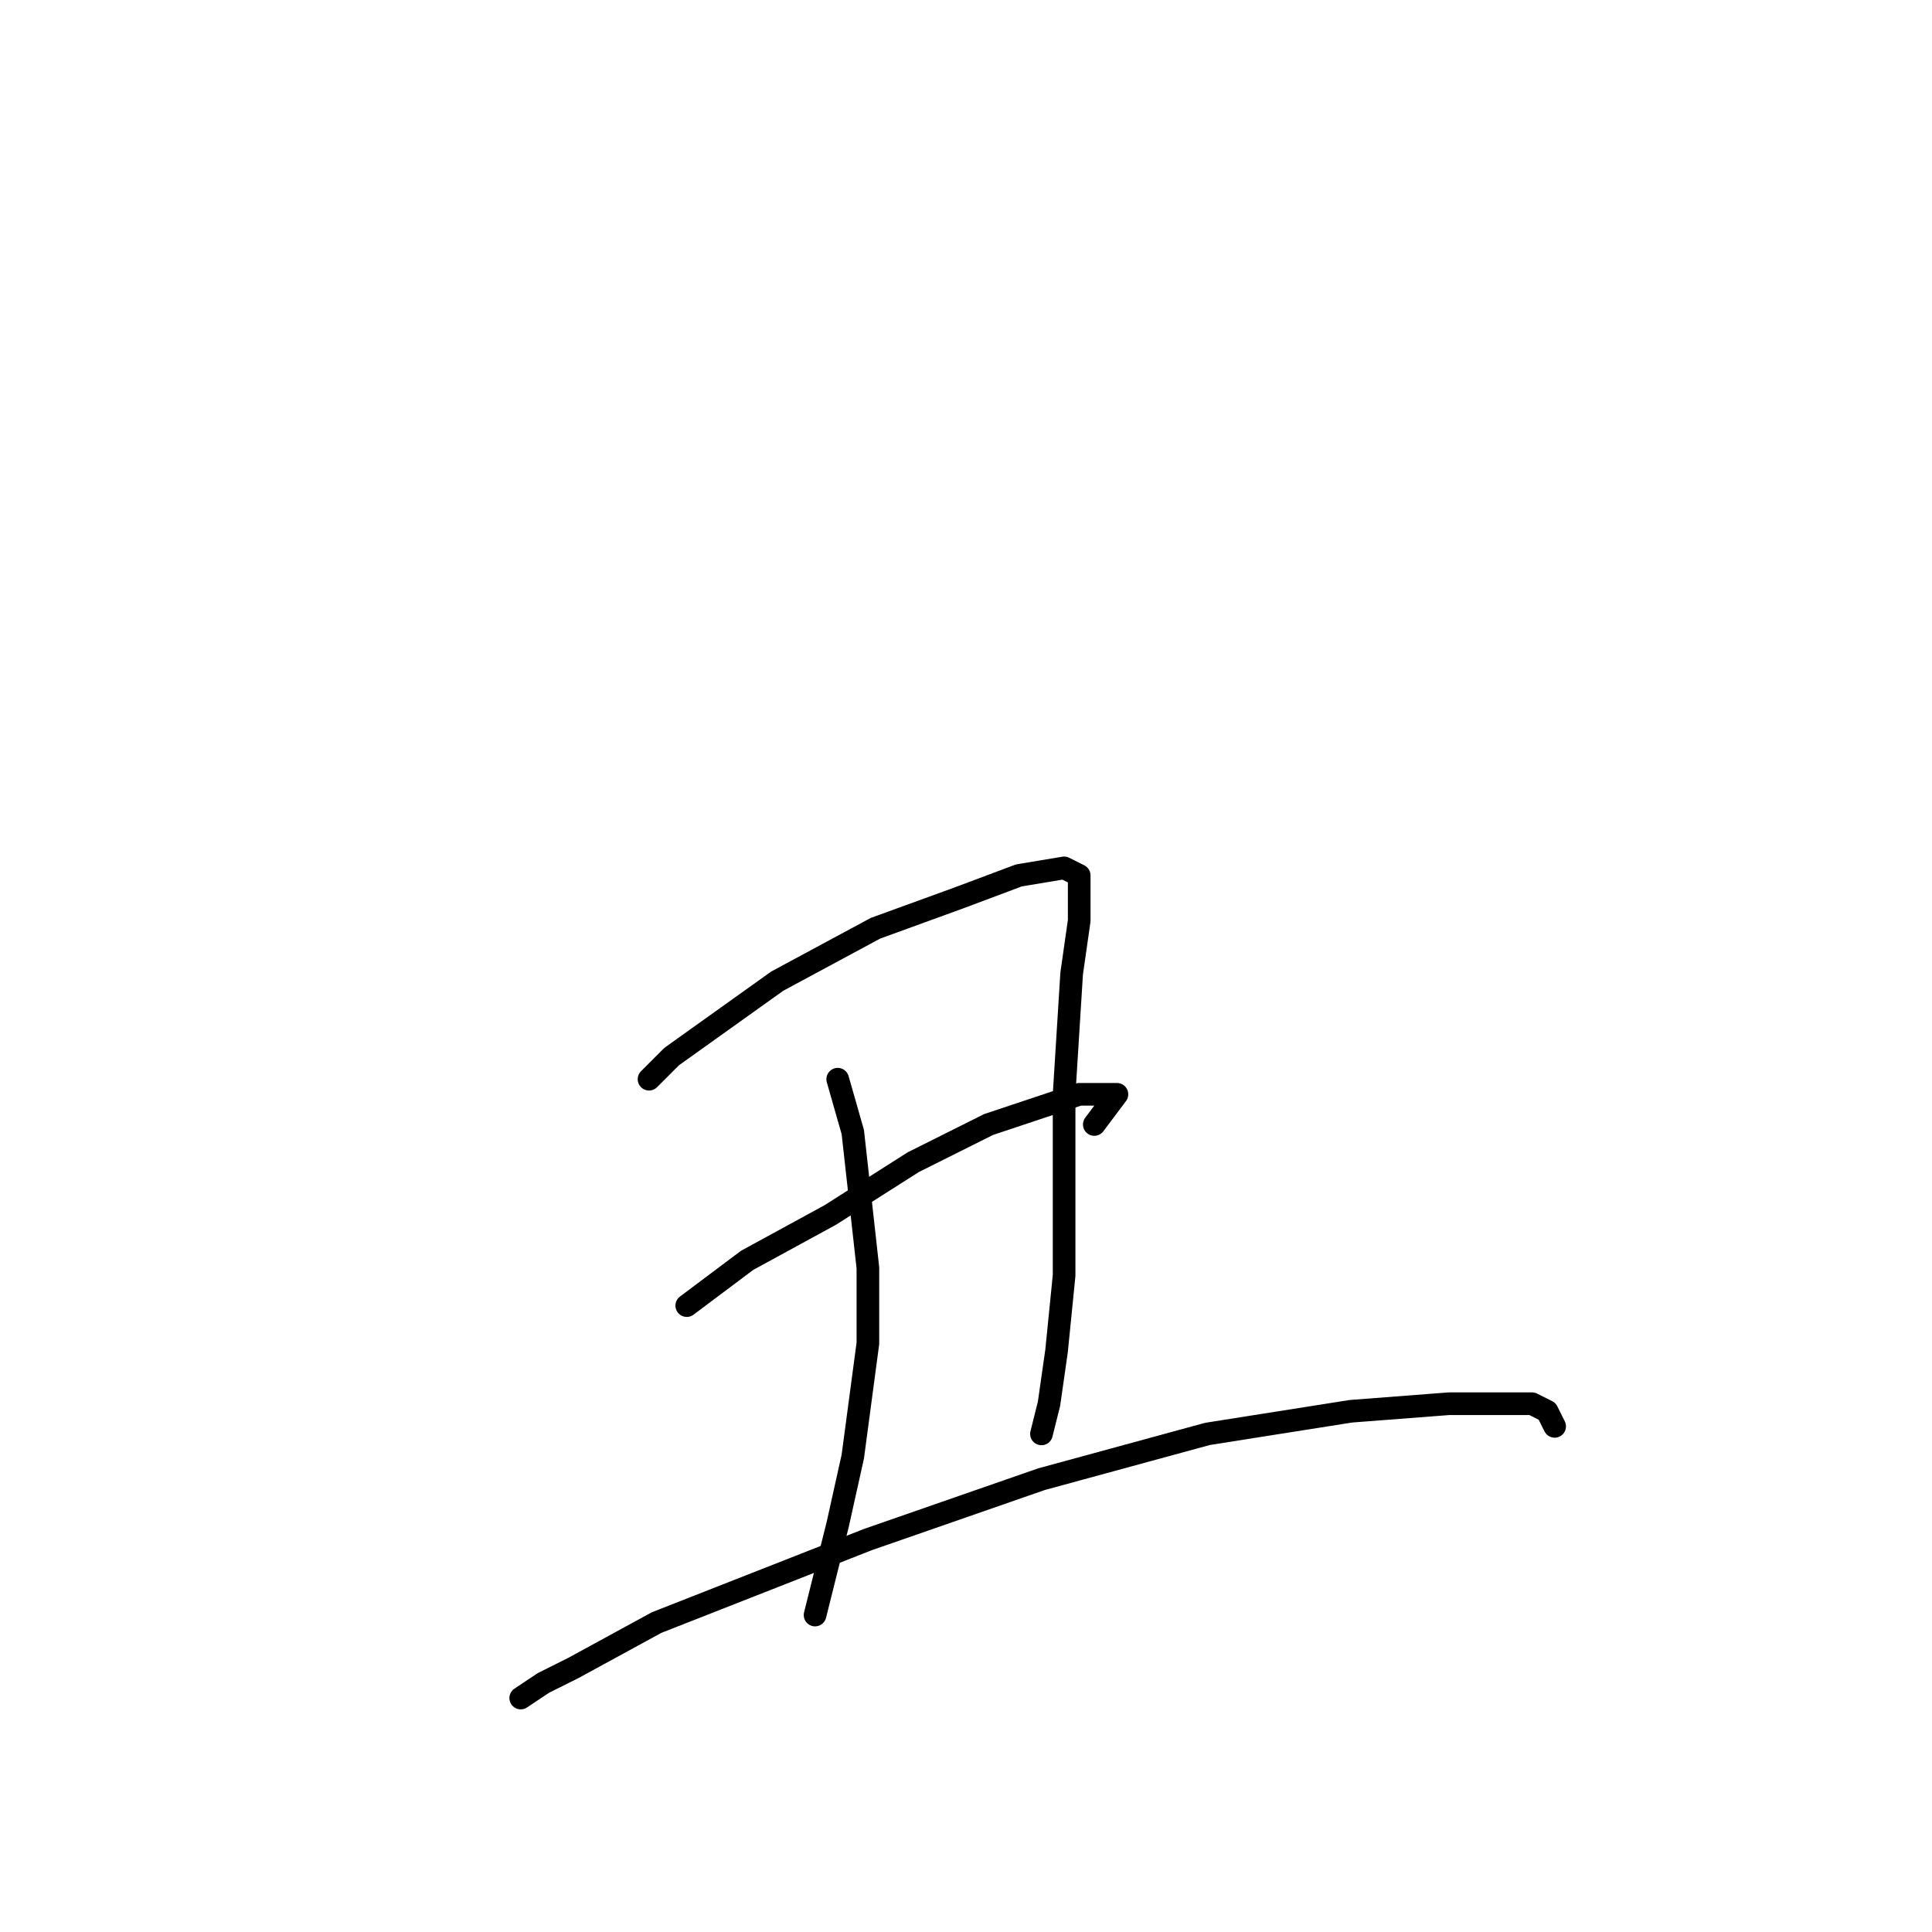 <?xml version="1.0" standalone="no"?>
    <svg width="256" height="256" xmlns="http://www.w3.org/2000/svg" version="1.1">
    <polyline stroke="black" stroke-width="3" stroke-linecap="round" fill="transparent" stroke-linejoin="round" points="86 143 89 140 103 130 116 123 127 119 135 116 141 115 143 116 143 118 143 122 142 129 141 145 141 158 141 169 140 179 139 186 138 190 138 190 " />
        <polyline stroke="black" stroke-width="3" stroke-linecap="round" fill="transparent" stroke-linejoin="round" points="91 173 99 167 110 161 121 154 131 149 143 145 147 145 148 145 148 145 145 149 145 149 " />
        <polyline stroke="black" stroke-width="3" stroke-linecap="round" fill="transparent" stroke-linejoin="round" points="111 143 113 150 114 159 115 168 115 178 113 193 111 202 109 210 108 214 108 214 108 214 " />
        <polyline stroke="black" stroke-width="3" stroke-linecap="round" fill="transparent" stroke-linejoin="round" points="69 225 72 223 76 221 87 215 115 204 138 196 160 190 179 187 192 186 201 186 202 186 203 186 205 187 206 189 206 189 " />
        </svg>